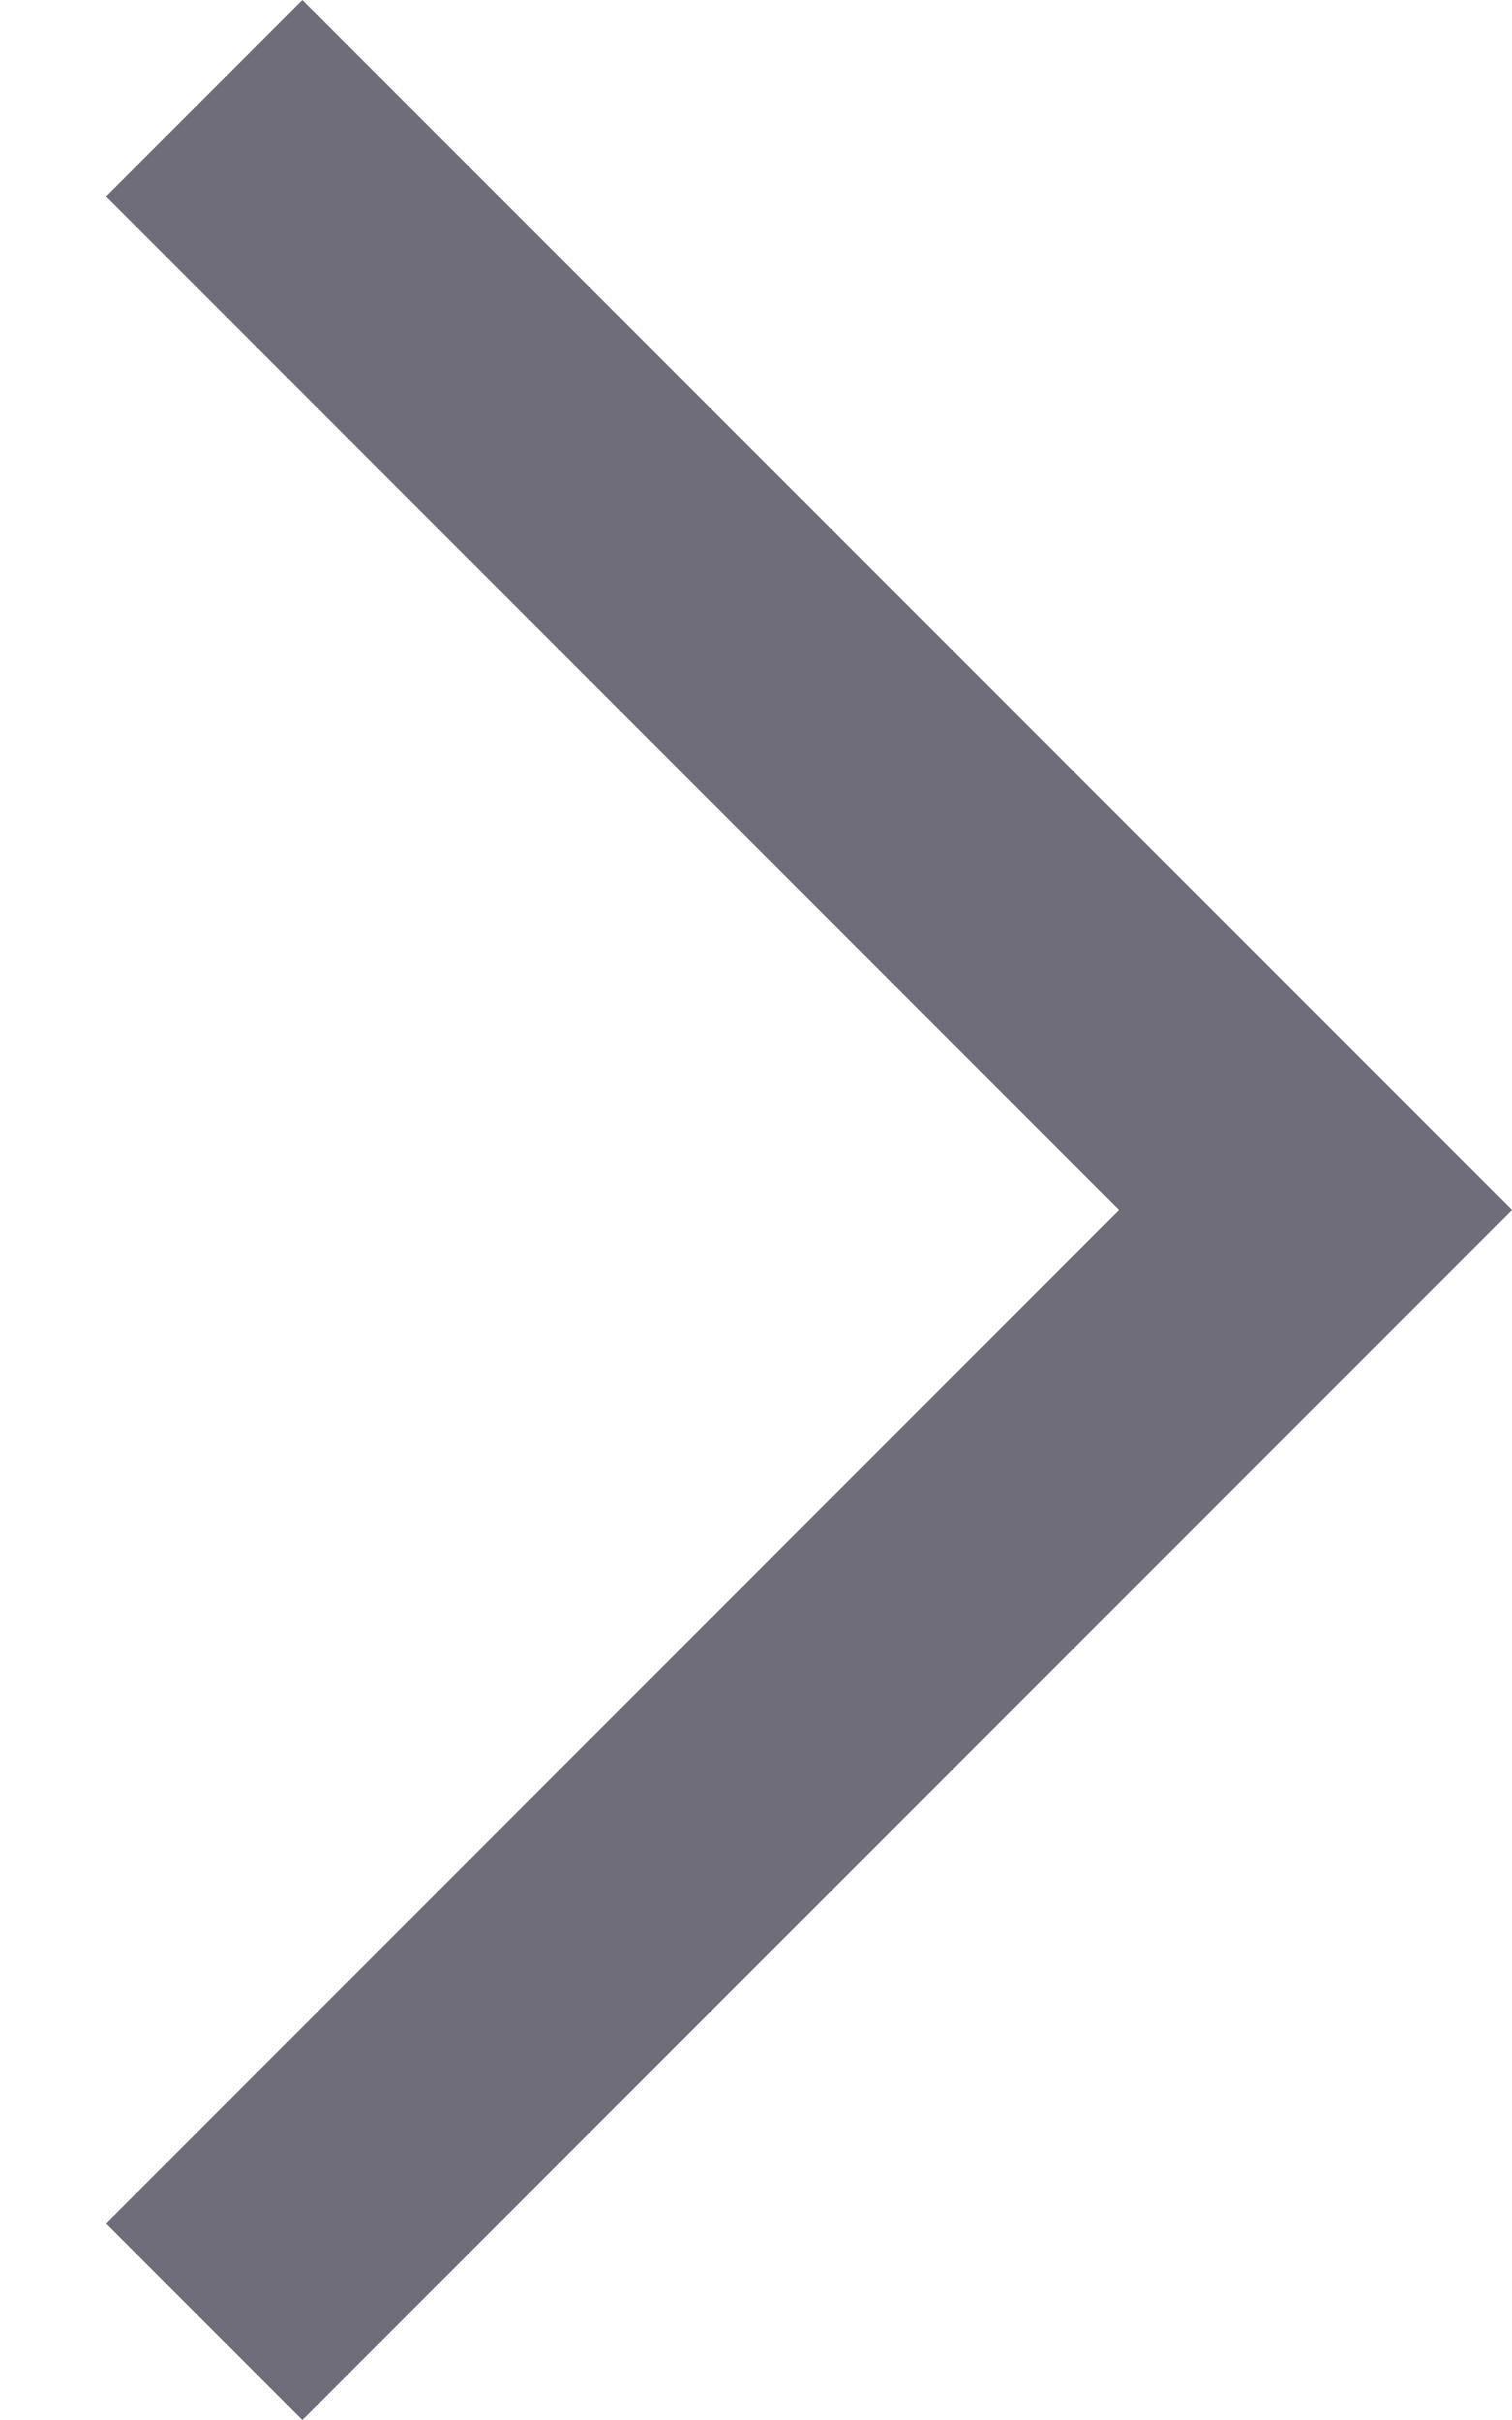 <svg width="10" height="16" viewBox="0 0 10 16" fill="none" xmlns="http://www.w3.org/2000/svg">
<path fill-rule="evenodd" clip-rule="evenodd" d="M7.401 8L0.701 14.701L2 16L10 8L2 0L0.701 1.299L7.401 8Z" fill="#706D7A"/>
</svg>
